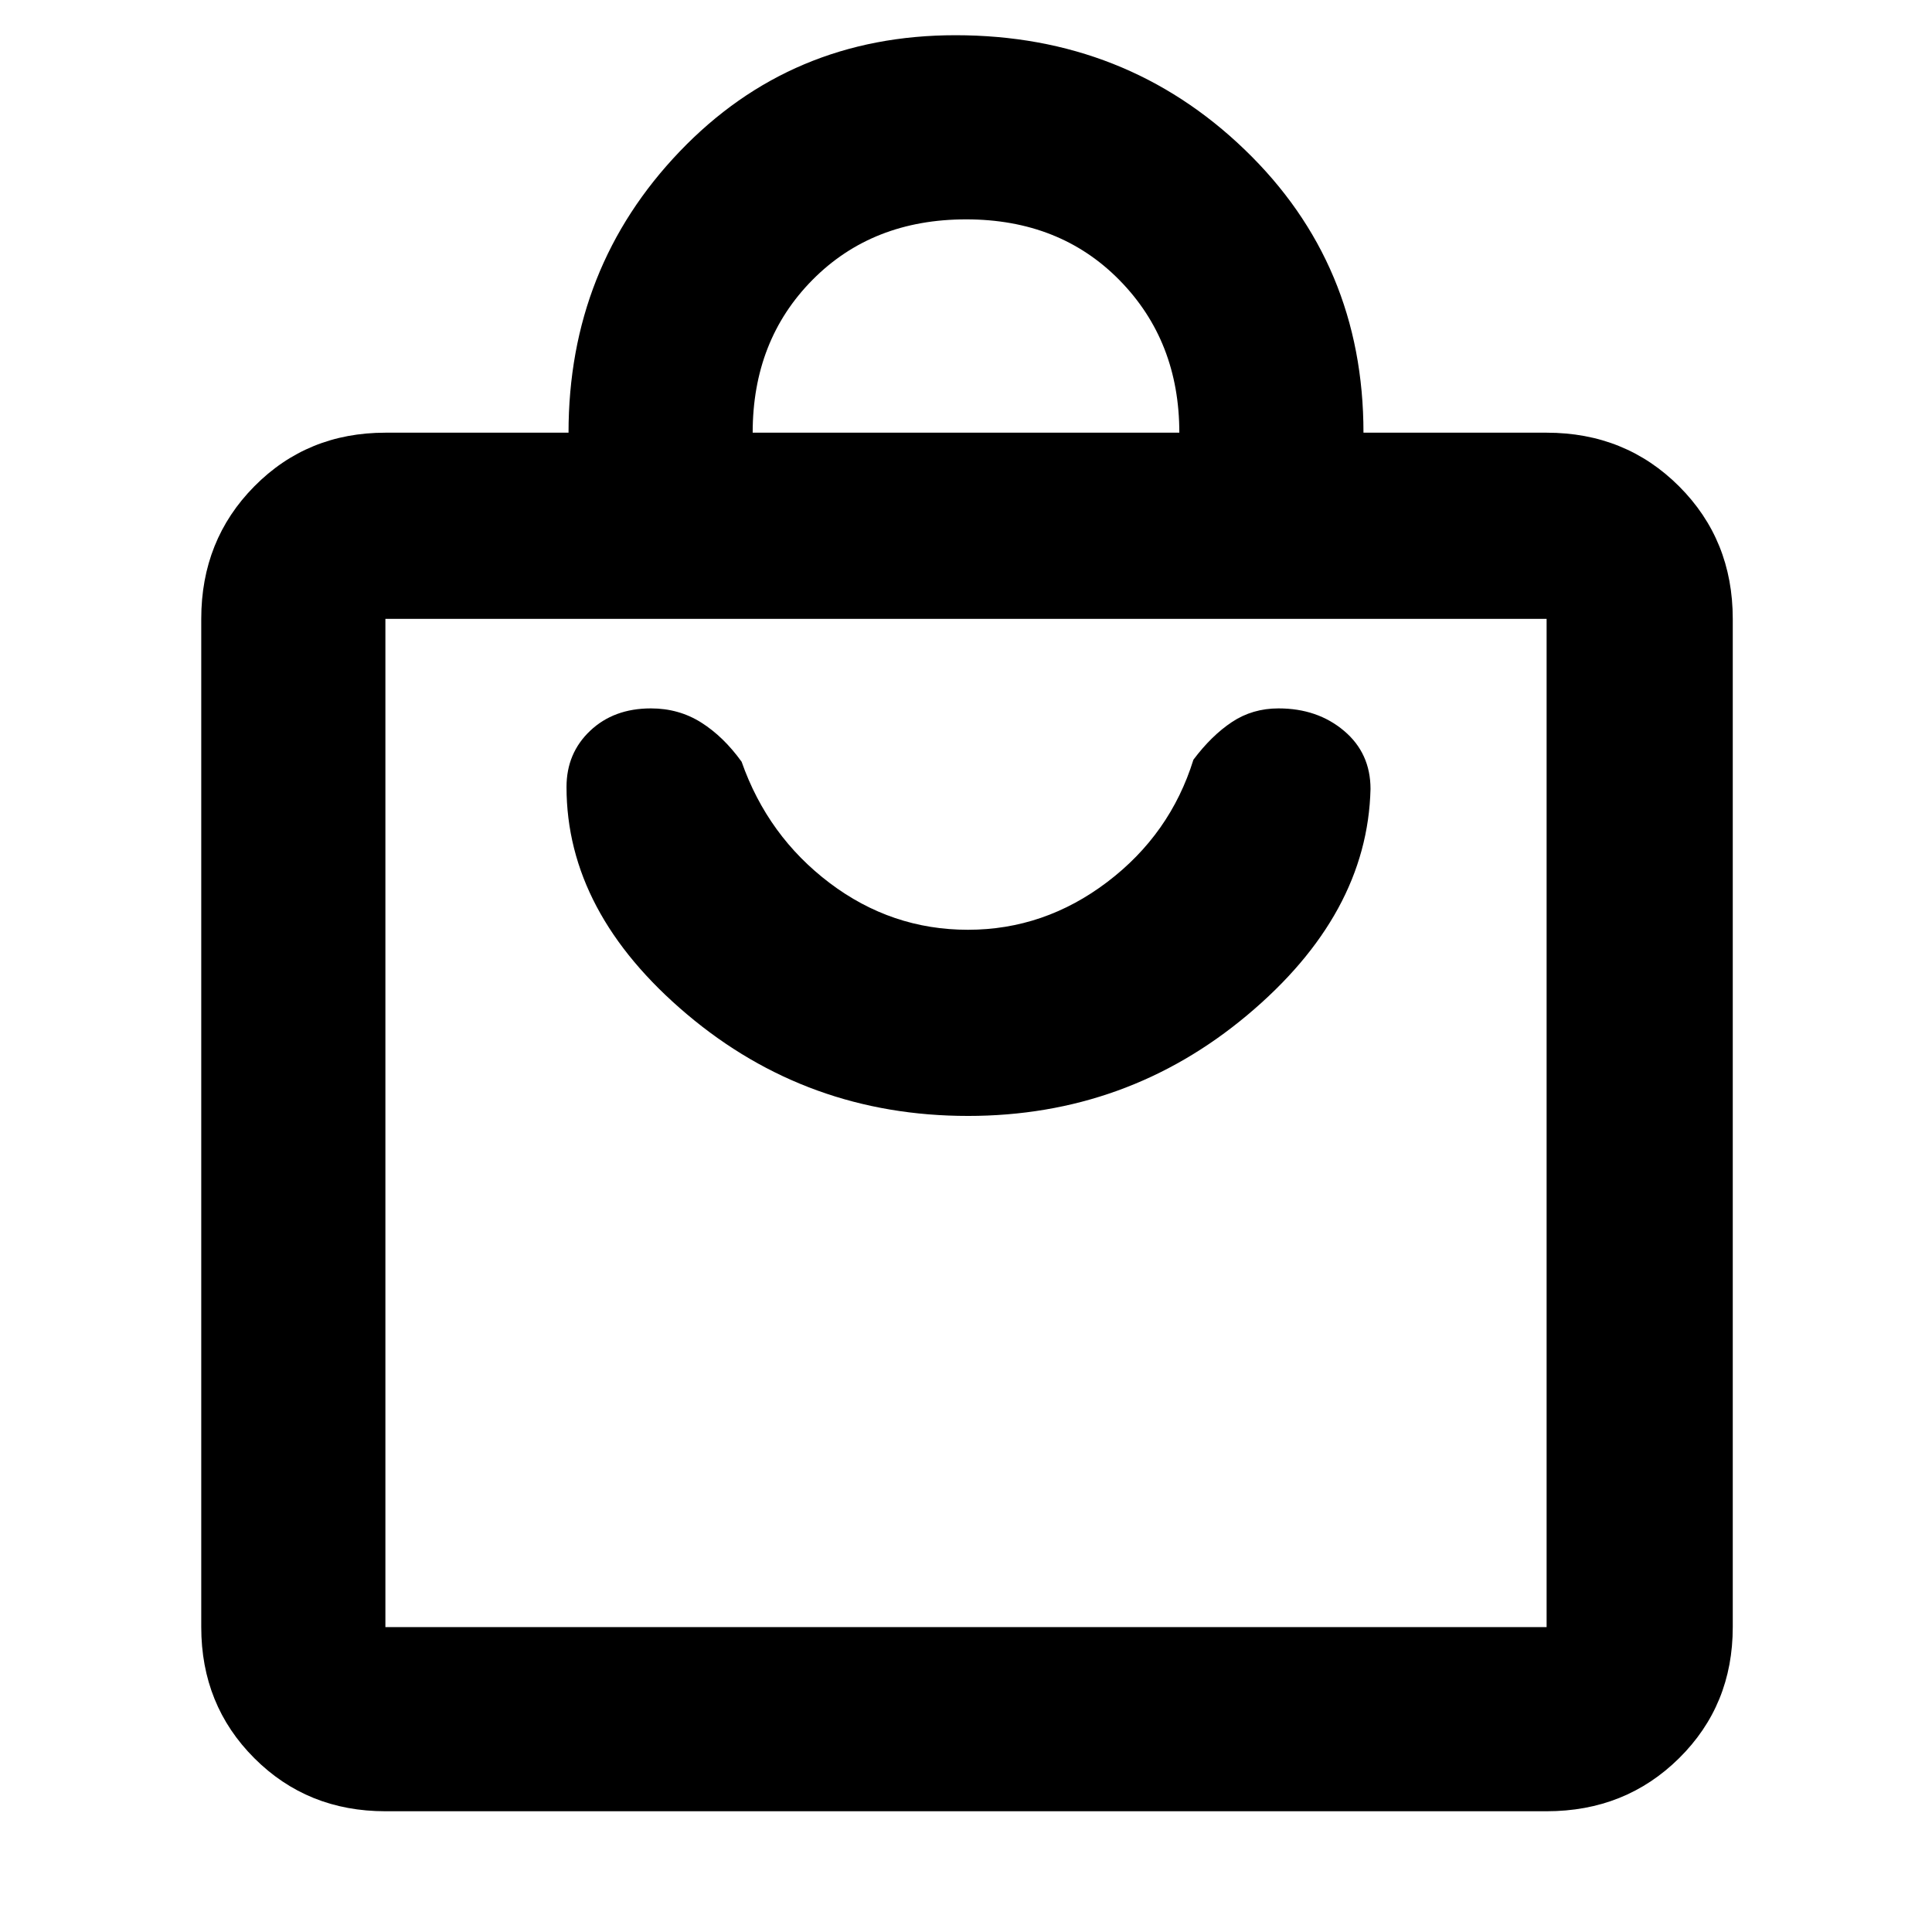 <svg xmlns="http://www.w3.org/2000/svg" height="48" viewBox="0 -960 960 960" width="48"><path d="M191.5-60q-38.77 0-65.13-26.37Q100-112.73 100-151.5v-501q0-39.18 26.37-65.84Q152.73-745 191.5-745h91q0-82 55.26-139.75t137-57.75q84.66 0 143.7 56.83Q677.5-828.84 677.5-745h91q39.18 0 65.84 26.66Q861-691.68 861-652.5v501q0 38.77-26.66 65.13Q807.68-60 768.5-60h-577Zm0-91.5h577v-501h-577v501ZM374-745h212q0-45.5-29.69-75.75T480.06-851q-46.56 0-76.31 30.04T374-745ZM191.5-151.5v-501 501Zm289.47-254q78.98 0 138.75-50.06 59.78-50.06 61.28-112.4 0-17.81-13.19-28.92Q654.62-608 635.28-608q-12.92 0-23.1 6.75Q602-594.5 593-582.5q-11.5 37-42.79 60.75Q518.93-498 480.96-498q-37.96 0-68.71-23.25-30.75-23.25-43.75-60.25-9-12.5-20.1-19.5-11.11-7-24.95-7-18.45 0-30.2 11.12-11.75 11.11-11.75 27.92 0 62.41 59.83 112.94 59.83 50.52 139.64 50.52Z"/></svg>